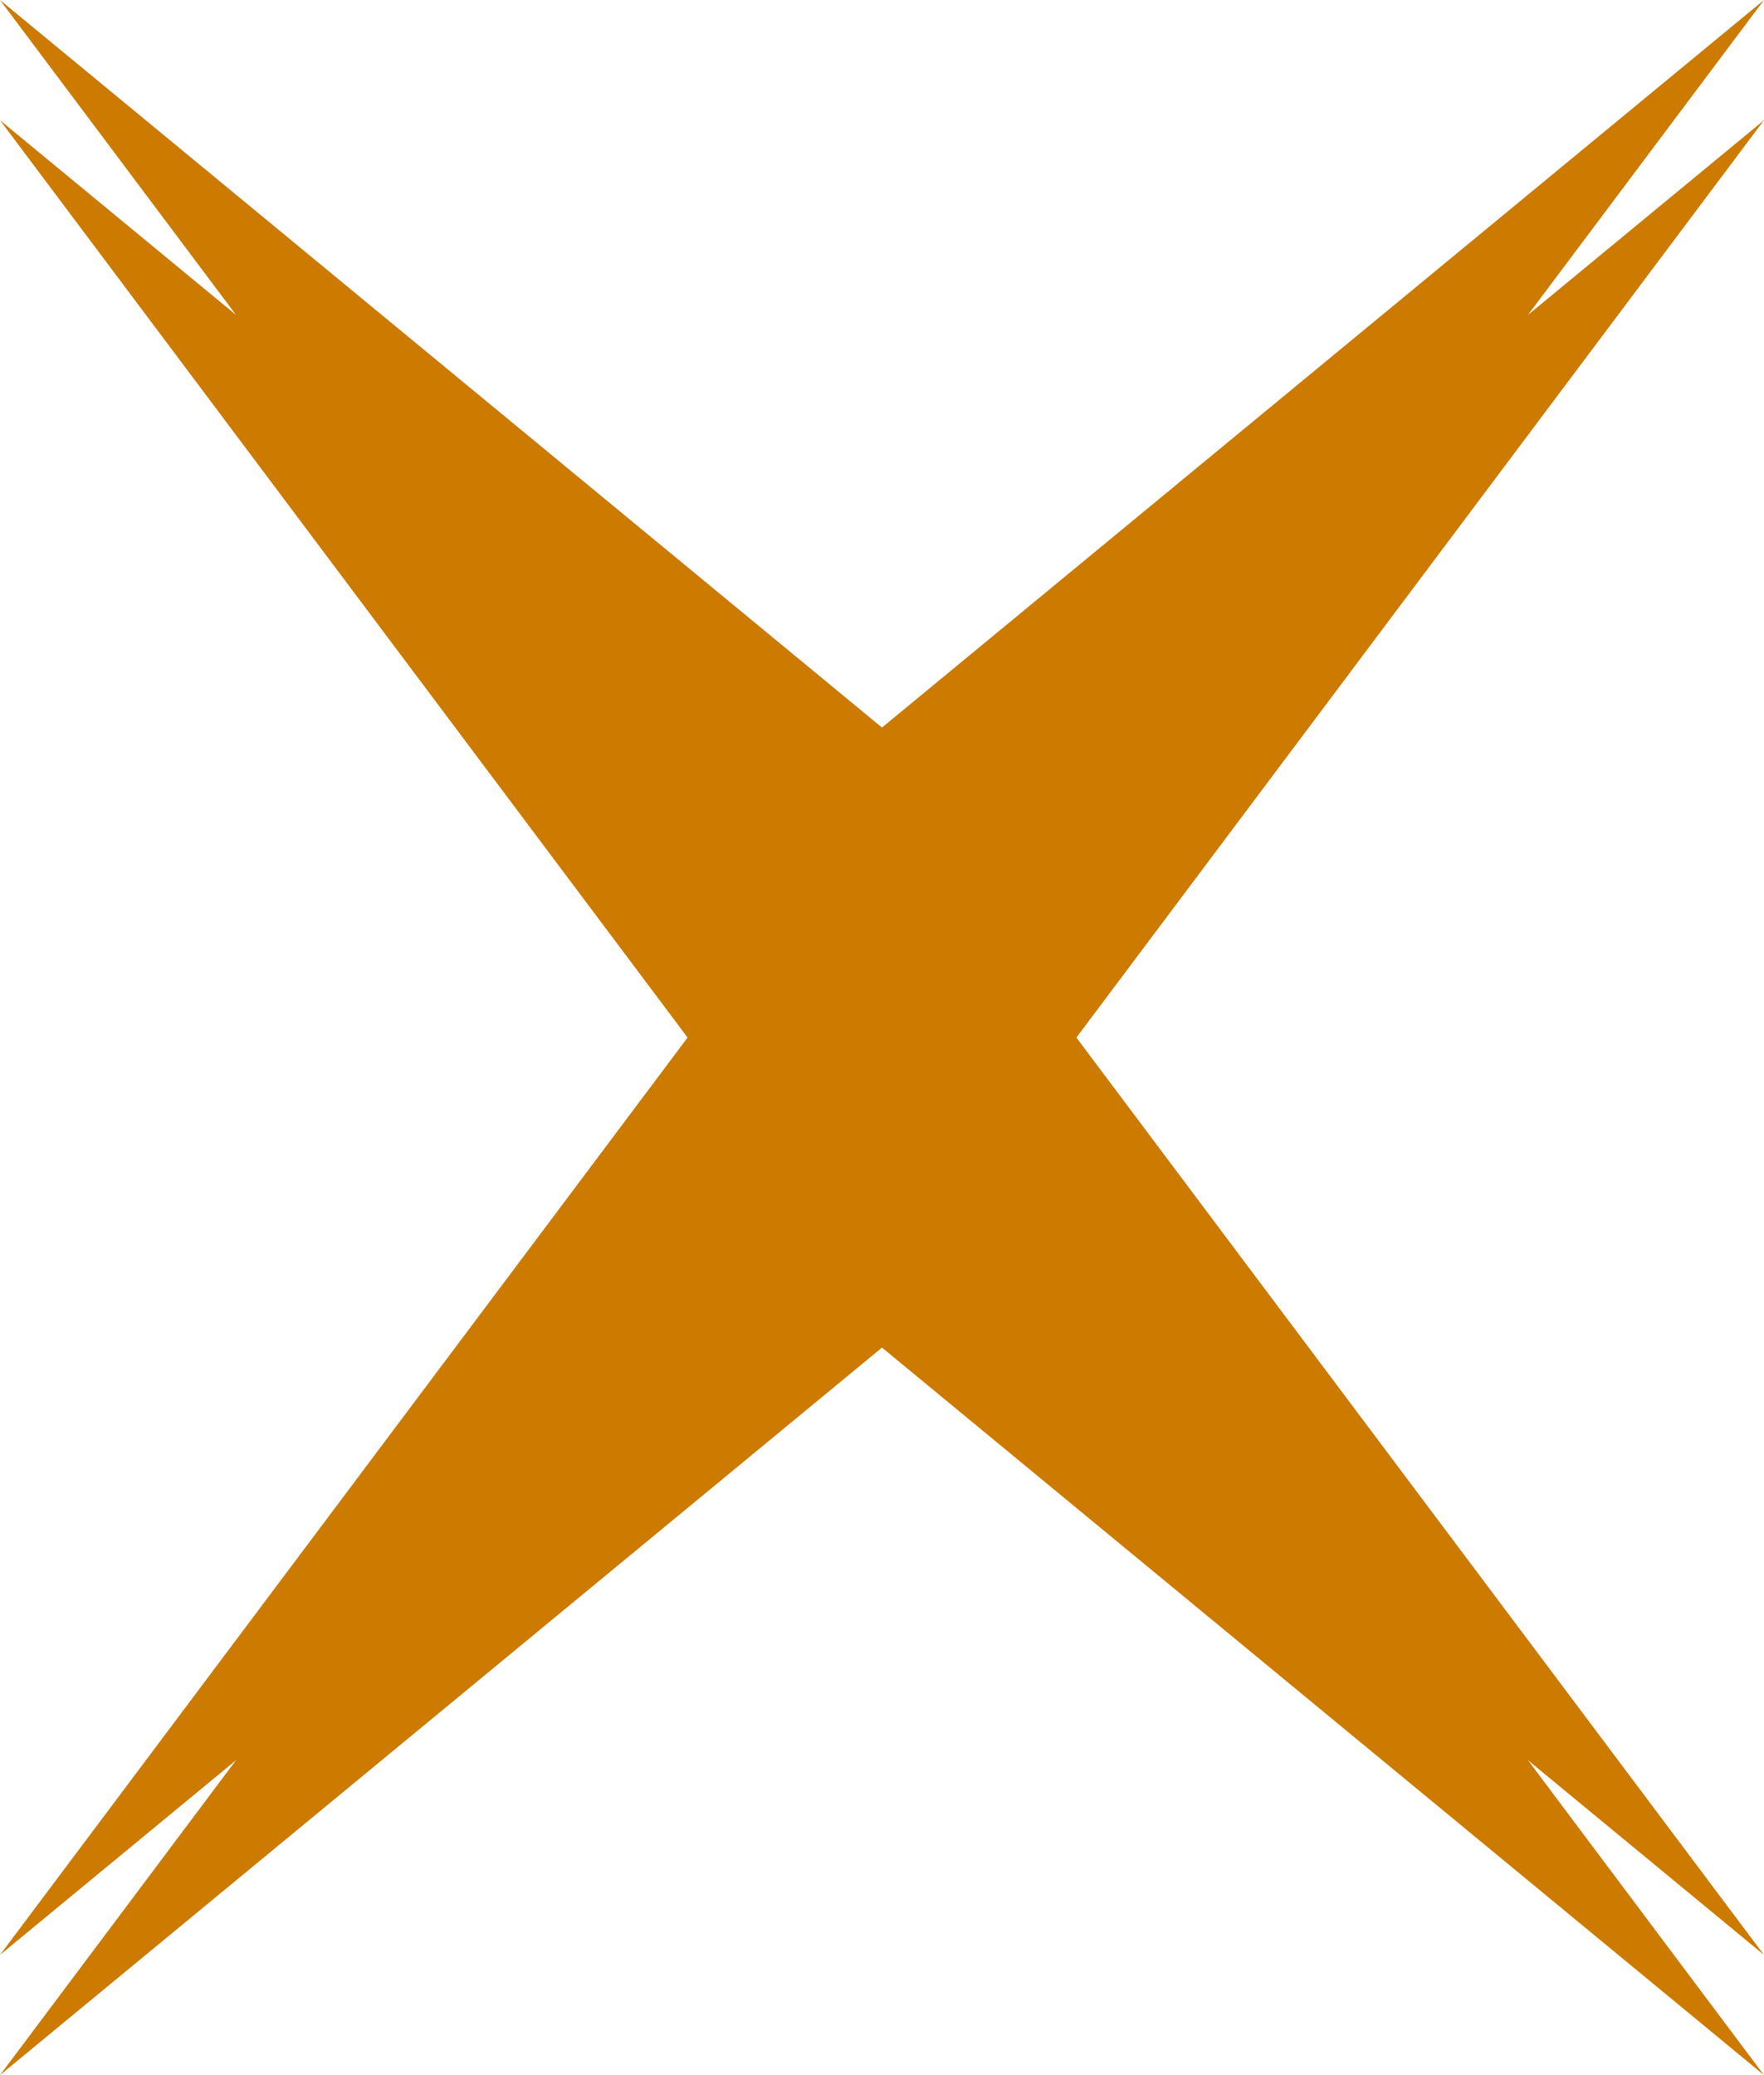 <svg width="34" height="40" viewBox="0 0 34 40" fill="none" xmlns="http://www.w3.org/2000/svg">
<path fill-rule="evenodd" clip-rule="evenodd" d="M29.451 6.07L34 2.317L20.747 20L34 37.683L29.451 33.93L34 40L17 25.976L0 40L4.549 33.93L9.83136e-06 37.683L13.253 20L0 2.317L4.549 6.07L1.30732e-05 3.8147e-06L17 14.024L34 0L29.451 6.07Z" fill="#CC7A00"/>
</svg>
